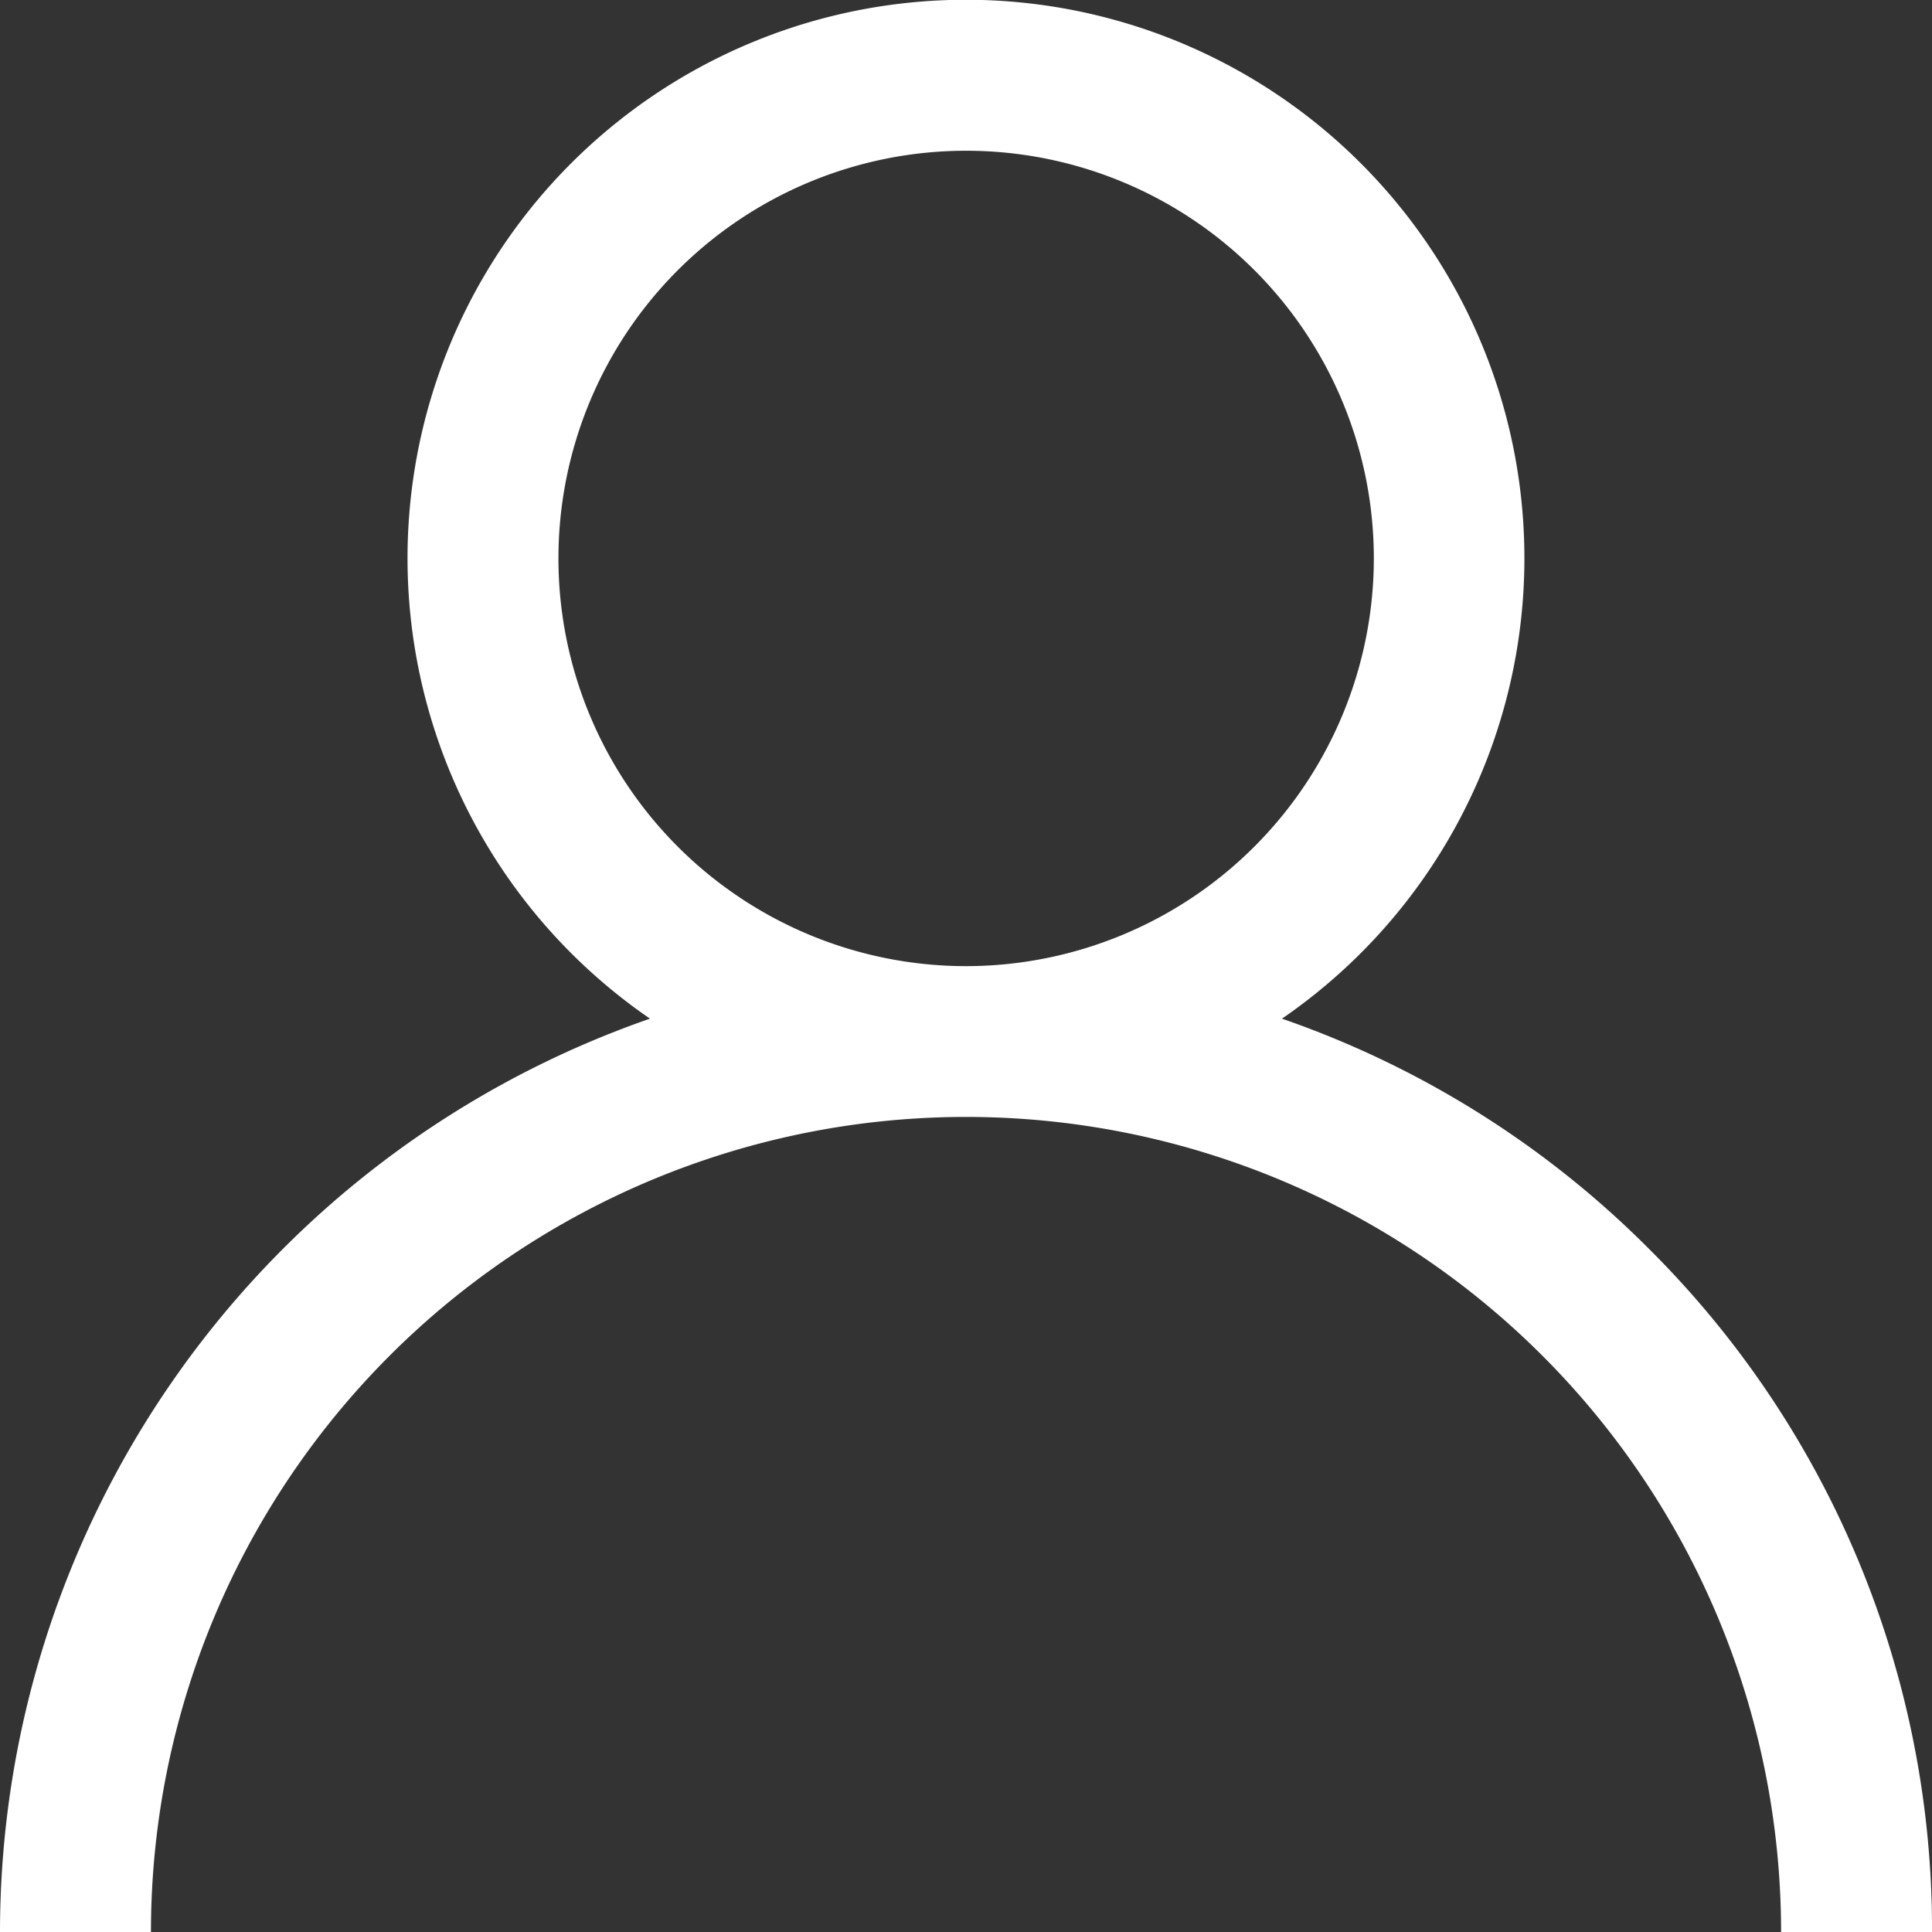 <svg xmlns="http://www.w3.org/2000/svg" viewBox="0 0 56.392 56.392">
  <rect x="0" y="0" width="56.392" height="56.392" fill="#333333" stroke="none"/>
  <defs>
    <style>
      .cls-1 {
        fill: #fff;
      }
    </style>
  </defs>
  <g id="about_icon" transform="translate(0 0)">
    <g id="Group_6" data-name="Group 6" transform="translate(0)">
      <path id="Path_19" data-name="Path 19" class="cls-1" d="M48.133,36.454a28.088,28.088,0,0,0-10.715-6.721,16.3,16.3,0,1,0-18.446,0A28.24,28.24,0,0,0,0,56.392H4.406a23.79,23.79,0,0,1,47.581,0h4.406A28.012,28.012,0,0,0,48.133,36.454ZM28.2,28.2a11.9,11.9,0,1,1,11.9-11.9A11.909,11.909,0,0,1,28.2,28.2Z" transform="translate(0 0)"/>
    </g>
  </g>
</svg>
